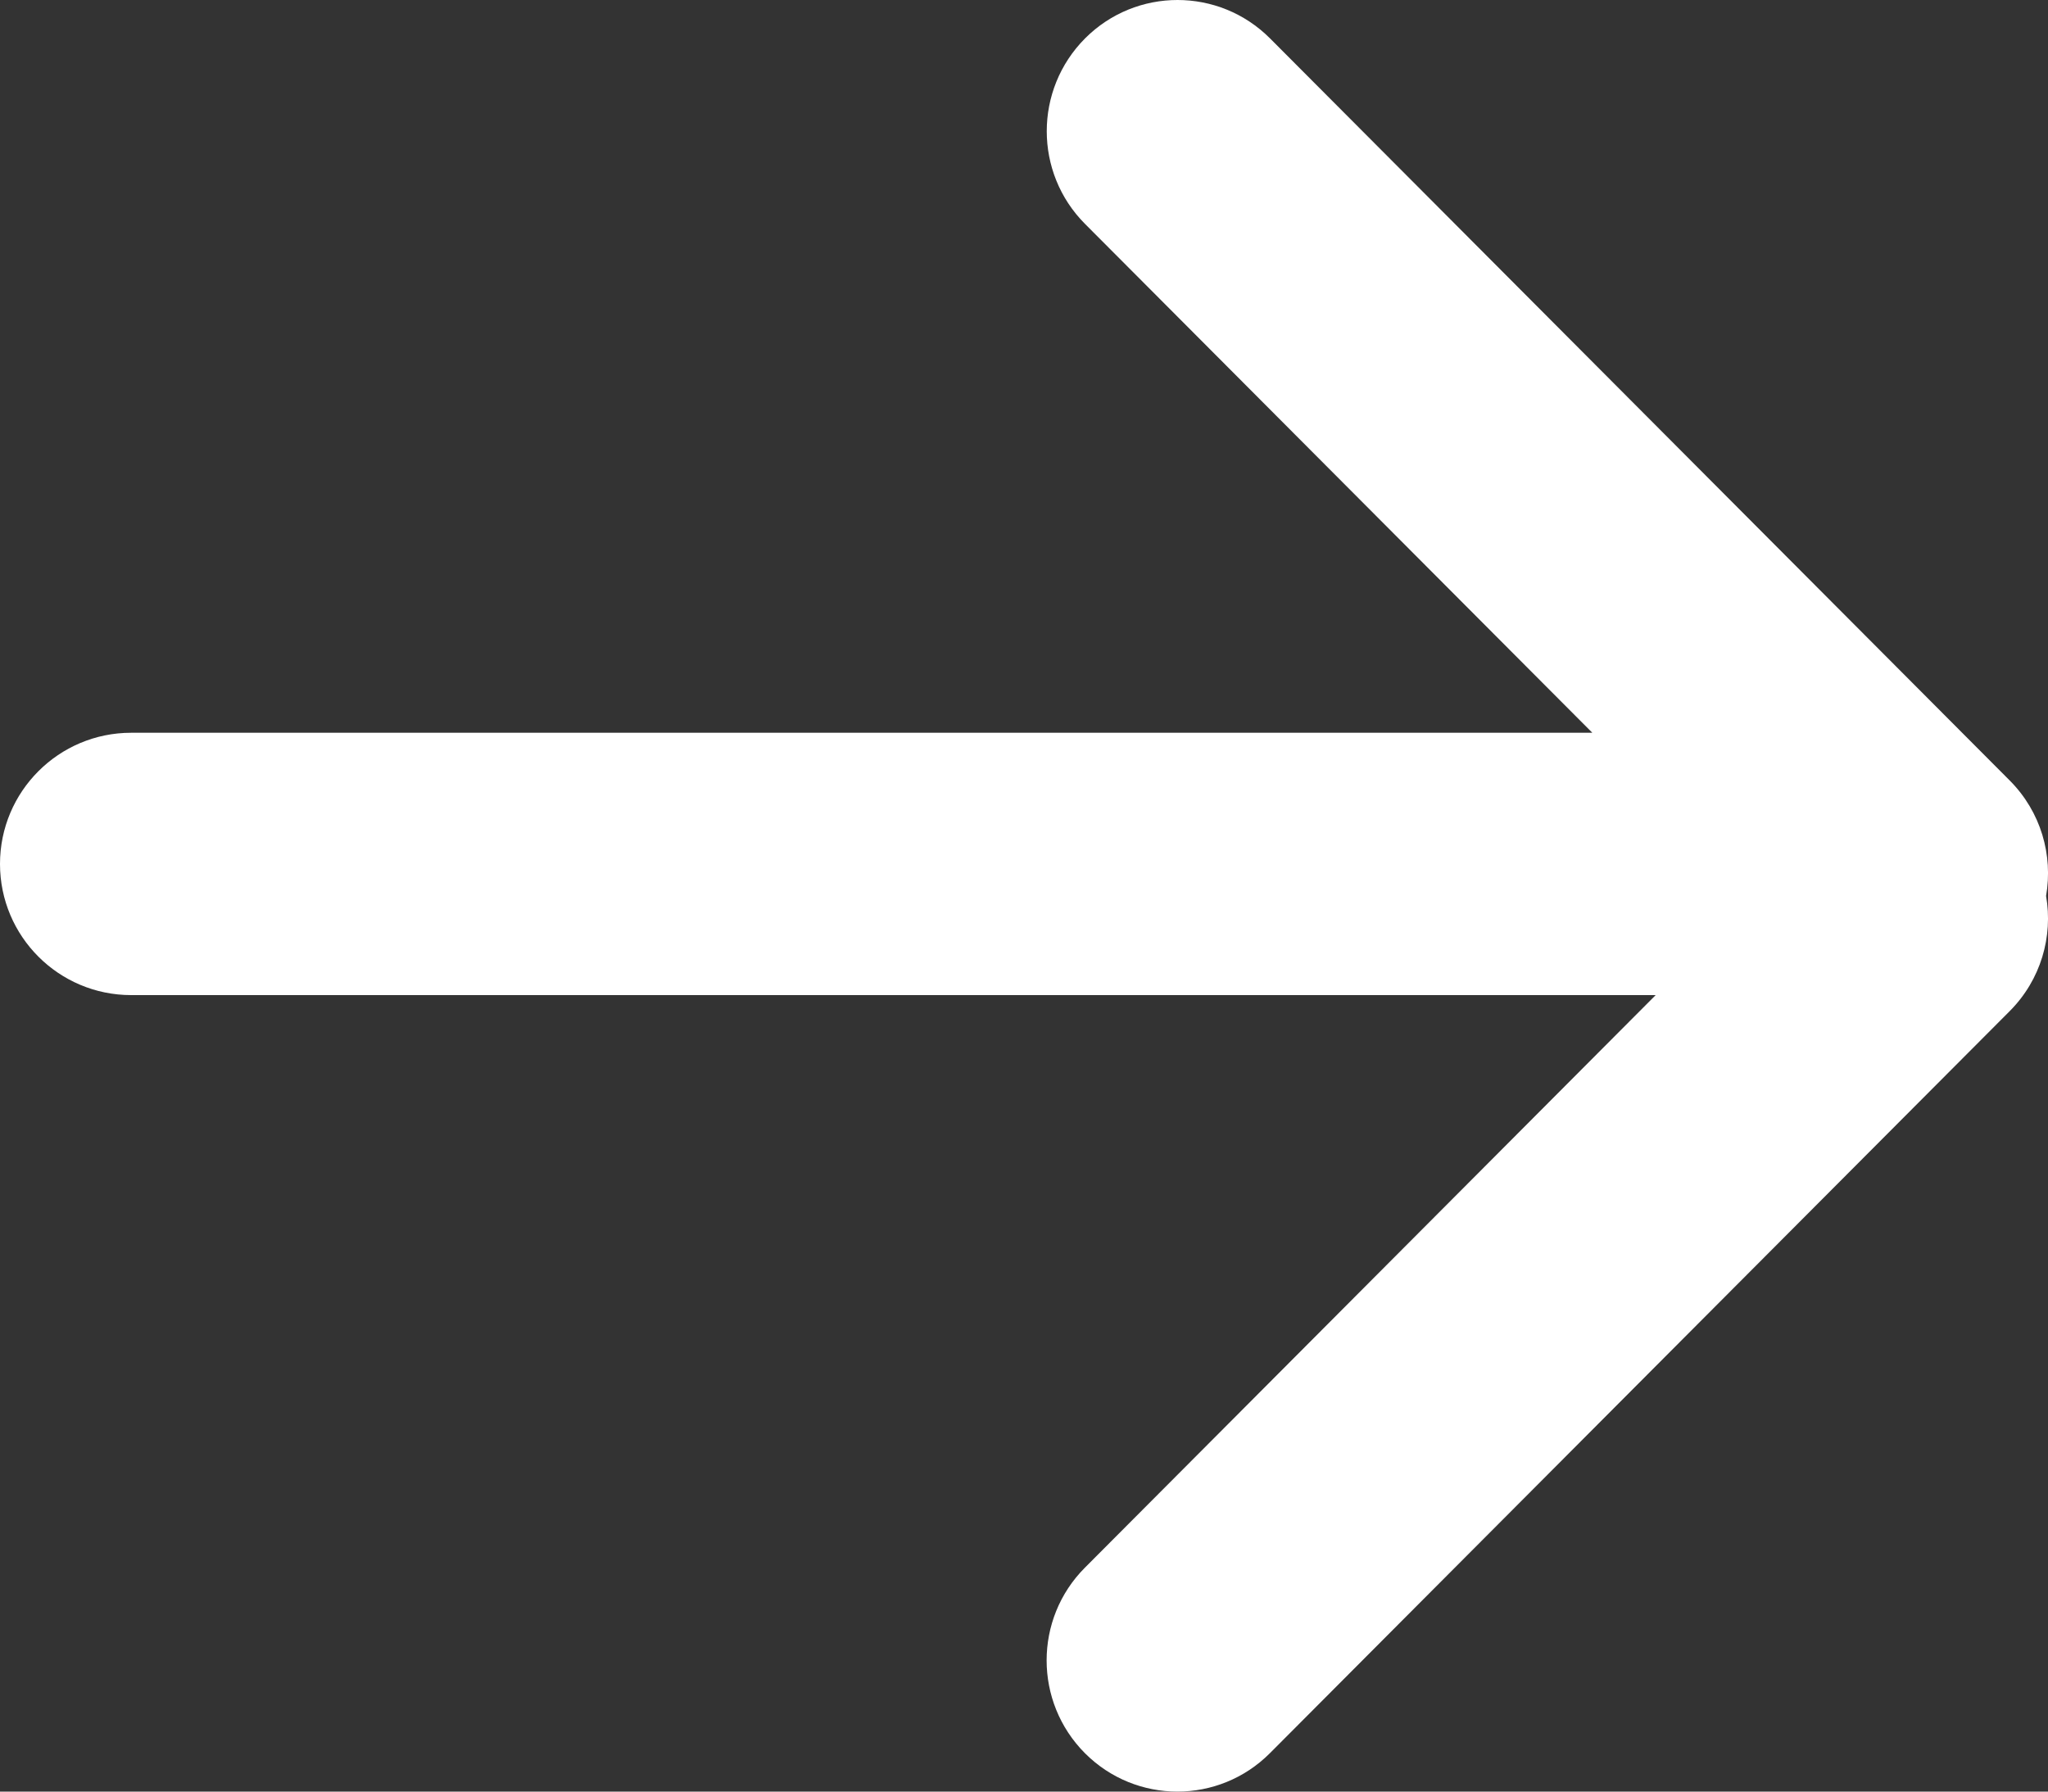 <svg width="16" height="14" viewBox="0 0 16 14" fill="none" xmlns="http://www.w3.org/2000/svg">
<rect x="0" y="0" width="16" height="14" fill="#333333" stroke="none"/>
<path fill-rule="evenodd" clip-rule="evenodd" d="M8.477 0.3C8.876 -0.1 9.523 -0.1 9.922 0.3L15.701 6.099C15.946 6.345 16.04 6.683 15.985 7.001C16.04 7.318 15.945 7.656 15.701 7.901L9.921 13.7C9.522 14.1 8.875 14.1 8.476 13.7C8.077 13.299 8.077 12.65 8.476 12.25L12.935 7.776H1.025C0.459 7.776 0 7.317 0 6.751C0 6.185 0.459 5.726 1.025 5.726H12.44L8.477 1.75C8.078 1.35 8.078 0.701 8.477 0.3Z" fill="white"/>
</svg>
